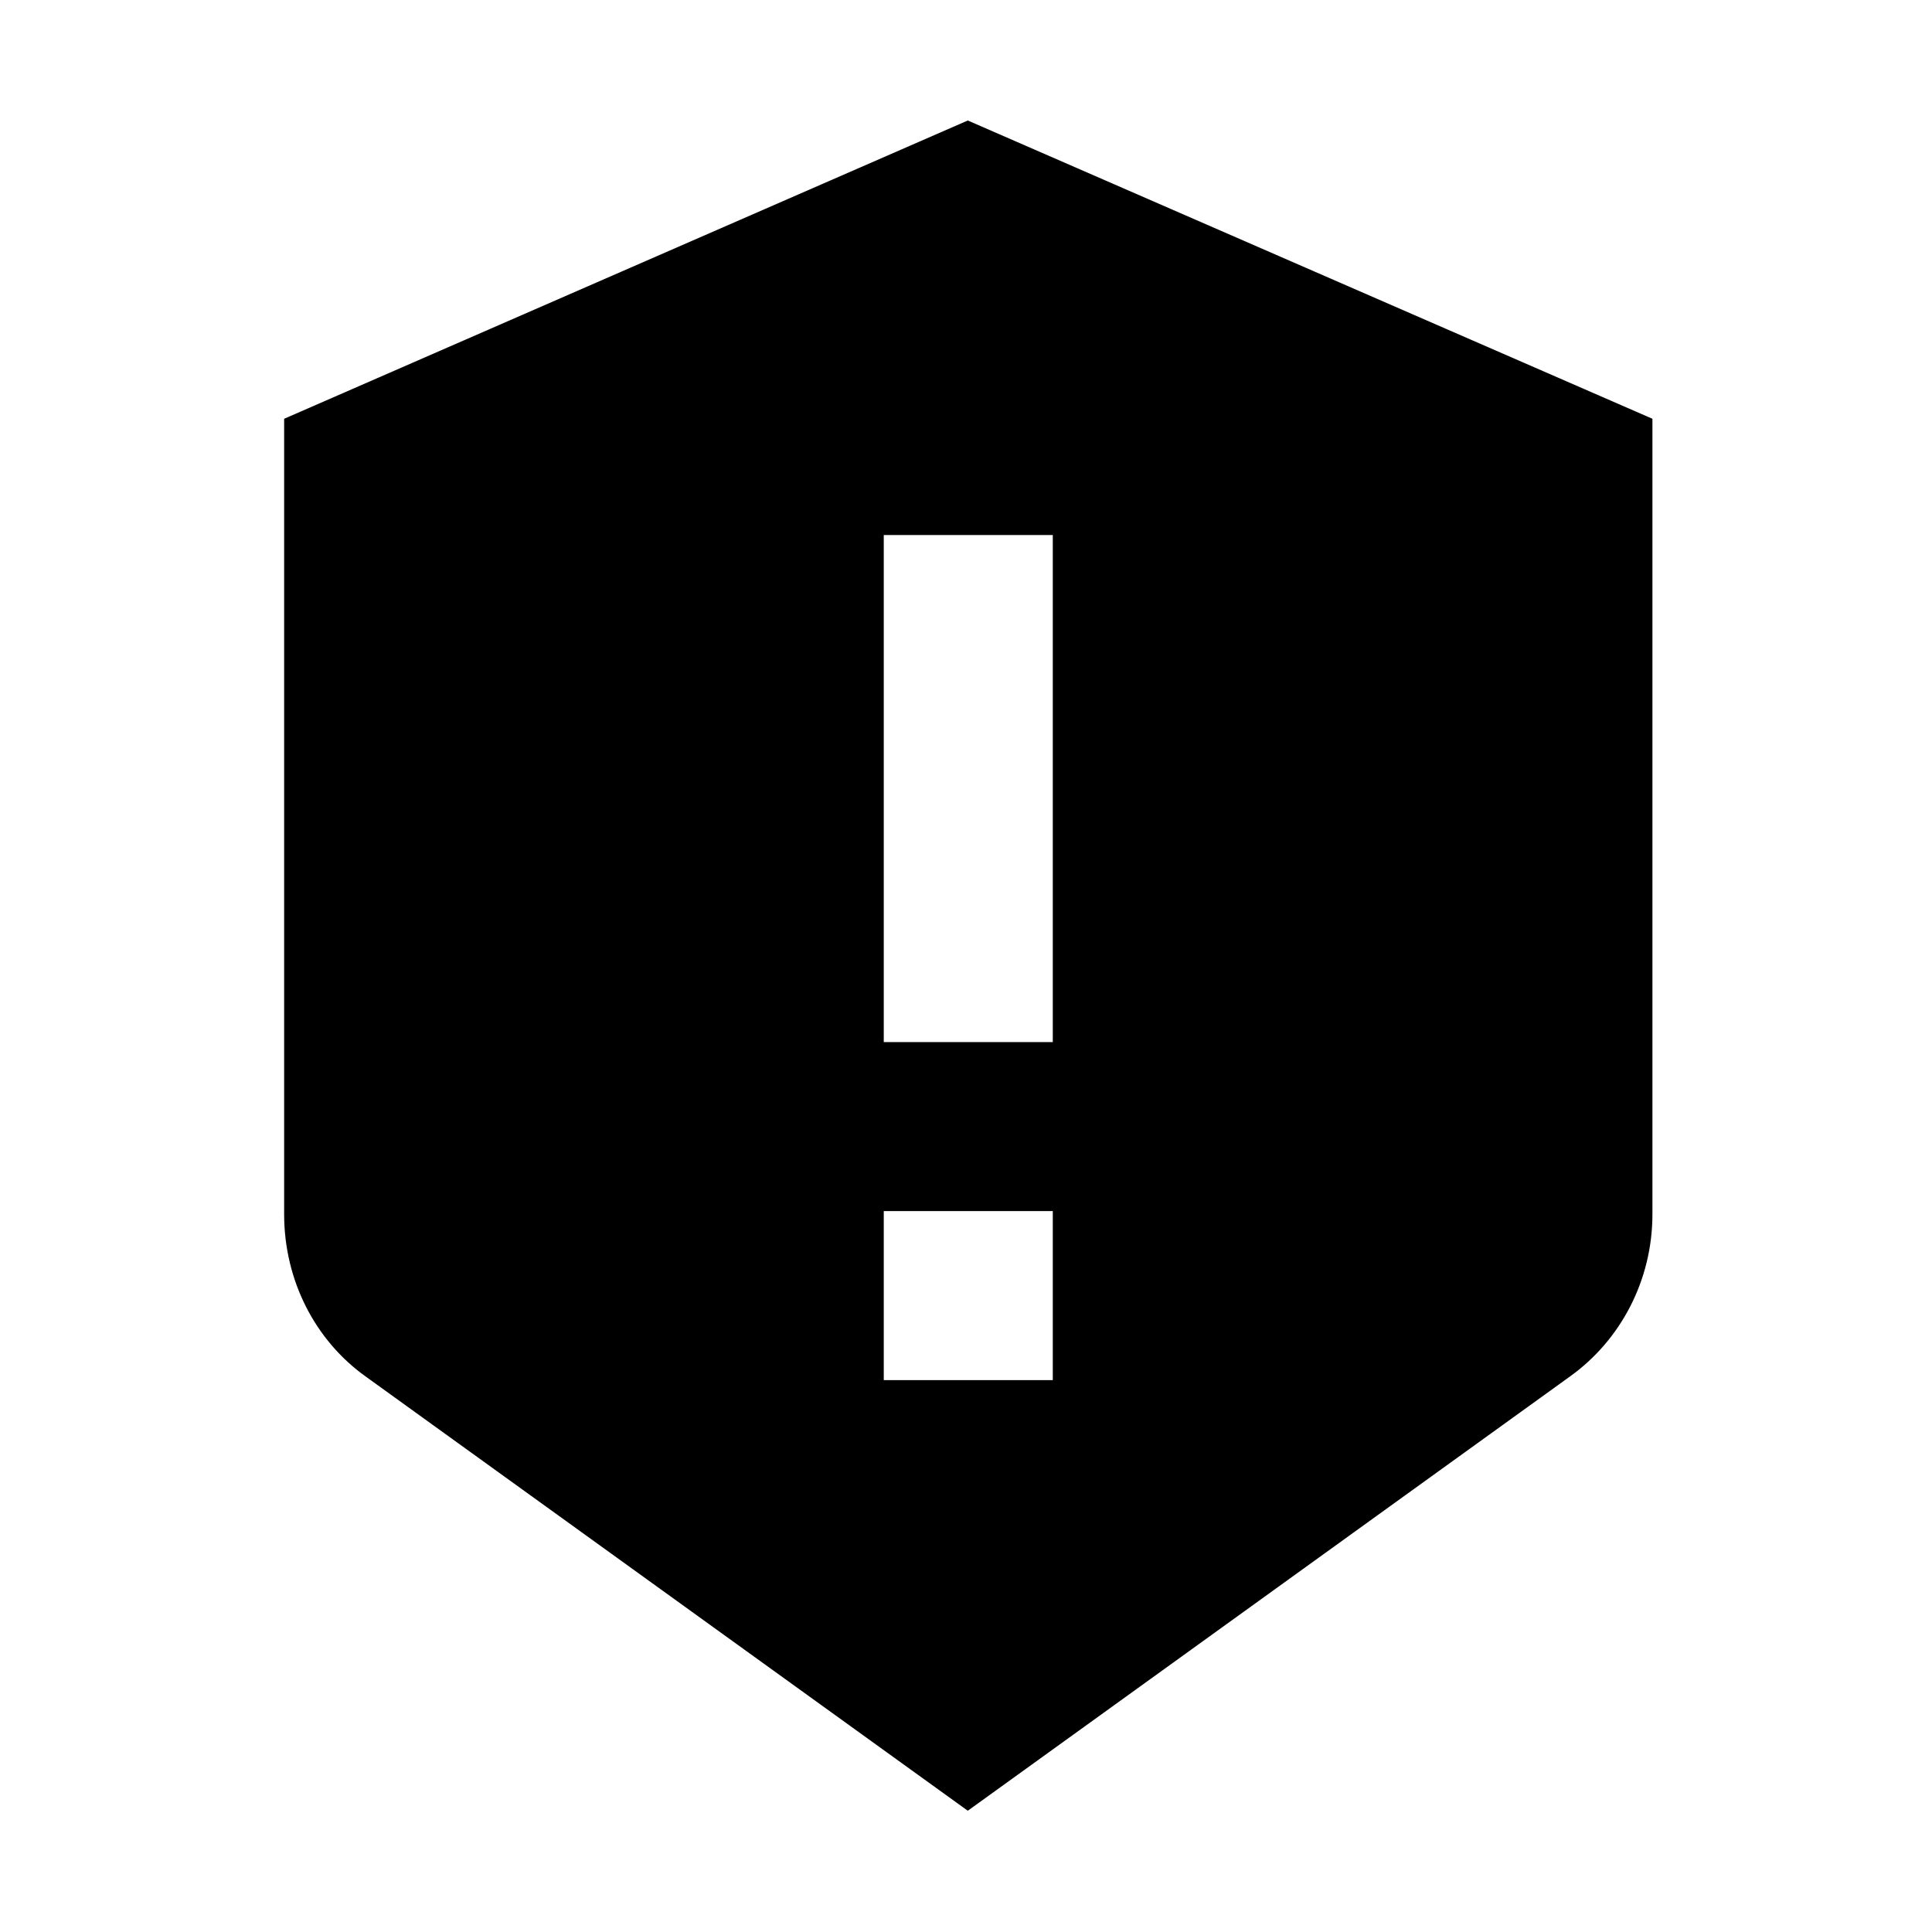 <svg viewBox="0 0 1024 1024" focusable="false"><path d="M150.6 643.54V221.96L512.95 63.87l362.87 158.09v421.58c0 35.31-17.11 66.93-43.54 85.9L512.95 959.73 193.62 729.44c-26.43-18.97-43.02-50.59-43.02-85.9zm317.81-359.97v268.76H558V283.57h-89.59zm0 447.93H558v-89.59h-89.59v89.59z" /></svg>